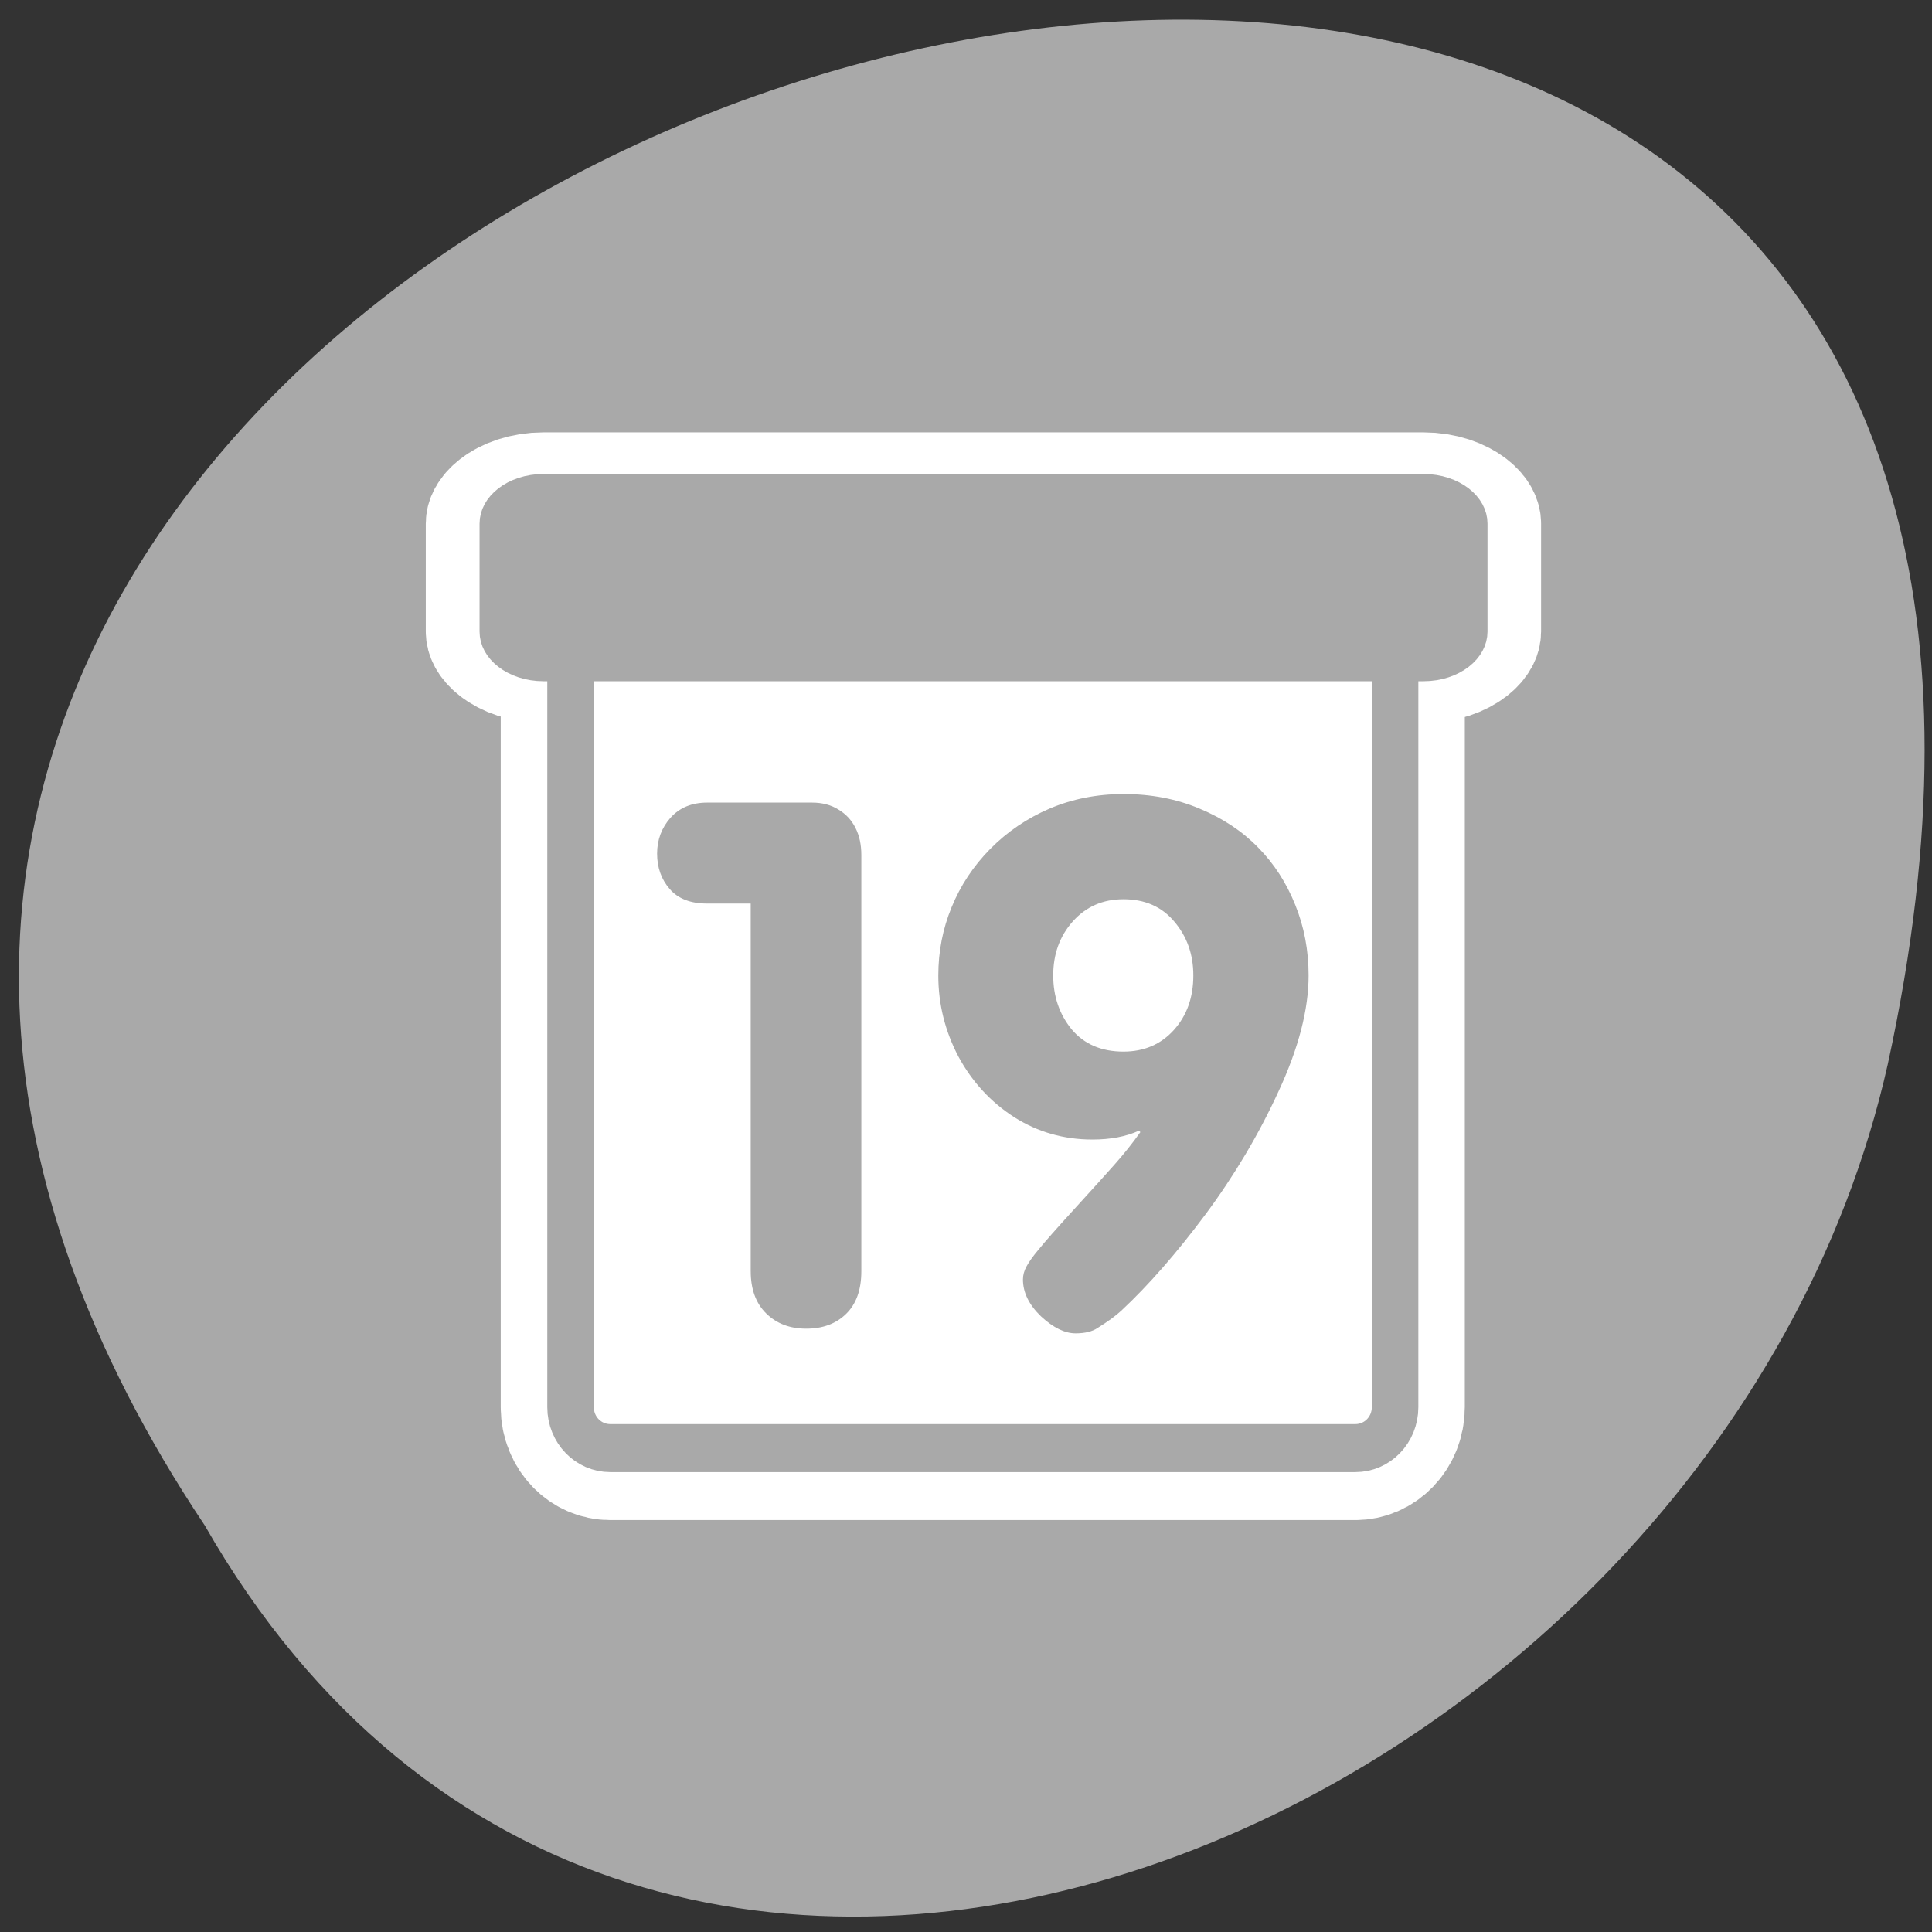 <svg xmlns="http://www.w3.org/2000/svg" viewBox="0 0 256 256"><rect x="0" y="0" width="256" height="256" fill="#333333" stroke="none"/><defs><clipPath><path d="m -24 13 c 0 1.105 -0.672 2 -1.5 2 -0.828 0 -1.5 -0.895 -1.5 -2 0 -1.105 0.672 -2 1.5 -2 0.828 0 1.5 0.895 1.5 2 z" transform="matrix(15.333 0 0 11.5 415 -125.5)"/></clipPath></defs><path d="m 27.14 202.14 c -126.21 -188.96 276.27 -305.35 222.99 -61.07 -22.706 100.95 -165.11 162.22 -222.99 61.07 z" style="fill:#a9a9a9;color:#000"/><g transform="matrix(2.467 0 0 2.544 56.31 52.4)"><g transform="translate(75 -0.156)" style="fill:none;stroke:#fff;stroke-linecap:round;stroke-linejoin:round"><path d="m -65.05 12.176 c -1.18 0 -2.131 0.95 -2.131 2.131 v 38.544 c 0 1.18 0.95 2.131 2.131 2.131 h 40.02 c 1.18 0 2.131 -0.95 2.131 -2.131 v -38.544 c 0 -1.18 -0.95 -2.131 -2.131 -2.131 h -40.02 z" style="stroke-width:7.5"/><path d="m 4.519 5.656 c -1.108 0 -2 0.892 -2 2 v 7.517 c 0 1.108 0.892 2 2 2 h 47.46 c 1.108 0 2 -0.892 2 -2 v -7.517 c 0 -1.108 -0.892 -2 -2 -2 h -47.46 z" transform="matrix(0.996 0 0 0.749 -73.14 1.094)" style="stroke-width:8.684"/></g><rect rx="2.131" ry="2.465" height="42.805" width="44.28" y="12.02" x="7.819" style="fill:#fff;stroke:none;fill-rule:evenodd"/><g style="stroke:#a9a9a9;stroke-linecap:round;stroke-linejoin:round"><path d="m 9.618 11.971 c -1.208 0 -2.181 0.973 -2.181 2.181 v 39.453 c 0 1.208 0.973 2.181 2.181 2.181 h 40.966 c 1.208 0 2.181 -0.973 2.181 -2.181 v -39.453 c 0 -1.208 -0.973 -2.181 -2.181 -2.181 h -40.966 z" transform="matrix(0.977 0 0 0.977 0.554 0.325)" style="fill:none;stroke-width:2.559"/><path d="m 4.519 5.656 c -1.108 0 -2 0.892 -2 2 v 7.517 c 0 1.108 0.892 2 2 2 h 47.46 c 1.108 0 2 -0.892 2 -2 v -7.517 c 0 -1.108 -0.892 -2 -2 -2 h -47.46 z" transform="matrix(0.996 0 0 0.749 1.865 0.938)" style="fill:#a9a9a9;fill-rule:evenodd;stroke-width:2.895"/></g><path d="m 37.516 20.76 c 1.483 0 2.844 0.252 4.082 0.757 1.251 0.504 2.302 1.181 3.154 2.03 0.851 0.837 1.516 1.833 1.993 2.989 0.477 1.144 0.716 2.368 0.716 3.672 0 1.771 -0.535 3.777 -1.606 6.02 -1.058 2.239 -2.367 4.379 -3.928 6.421 -1.561 2.03 -3.07 3.703 -4.527 5.02 -0.284 0.258 -0.709 0.56 -1.277 0.904 -0.284 0.185 -0.677 0.277 -1.18 0.277 -0.58 0 -1.2 -0.295 -1.857 -0.886 -0.645 -0.603 -0.967 -1.242 -0.967 -1.919 0 -0.234 0.065 -0.461 0.193 -0.683 0.129 -0.234 0.342 -0.523 0.638 -0.867 0.361 -0.431 0.993 -1.126 1.896 -2.085 0.916 -0.972 1.638 -1.747 2.167 -2.325 0.529 -0.578 1 -1.15 1.412 -1.716 l -0.077 -0.074 c -0.697 0.308 -1.528 0.461 -2.496 0.461 -1.535 0 -2.934 -0.387 -4.198 -1.162 -1.264 -0.787 -2.264 -1.839 -2.999 -3.155 -0.722 -1.329 -1.083 -2.737 -1.083 -4.226 0 -1.255 0.239 -2.442 0.716 -3.561 0.477 -1.132 1.167 -2.14 2.07 -3.03 0.916 -0.898 1.98 -1.599 3.192 -2.104 1.225 -0.504 2.547 -0.757 3.966 -0.757 z m 0 13.415 c 1.109 0 2.01 -0.375 2.709 -1.126 0.697 -0.75 1.045 -1.698 1.045 -2.842 0 -1.095 -0.342 -2.03 -1.025 -2.805 -0.671 -0.775 -1.58 -1.162 -2.728 -1.162 -1.109 0 -2.02 0.388 -2.728 1.162 -0.697 0.763 -1.045 1.698 -1.045 2.805 0 1.083 0.329 2.02 0.987 2.805 0.671 0.775 1.599 1.163 2.786 1.163 z m -20.02 11.44 v -19.15 h -2.341 c -0.89 0 -1.561 -0.252 -2.01 -0.757 -0.451 -0.504 -0.677 -1.119 -0.677 -1.845 0 -0.713 0.239 -1.335 0.716 -1.864 0.49 -0.529 1.148 -0.793 1.973 -0.793 h 5.63 c 0.555 0 1.032 0.123 1.432 0.369 0.4 0.234 0.703 0.554 0.909 0.96 0.206 0.394 0.31 0.861 0.31 1.402 v 21.681 c 0 0.96 -0.271 1.698 -0.813 2.214 -0.542 0.517 -1.258 0.775 -2.148 0.775 -0.877 0 -1.593 -0.264 -2.148 -0.793 -0.555 -0.529 -0.832 -1.261 -0.832 -2.196 z" style="fill:#a9a9a9"/></g></svg>